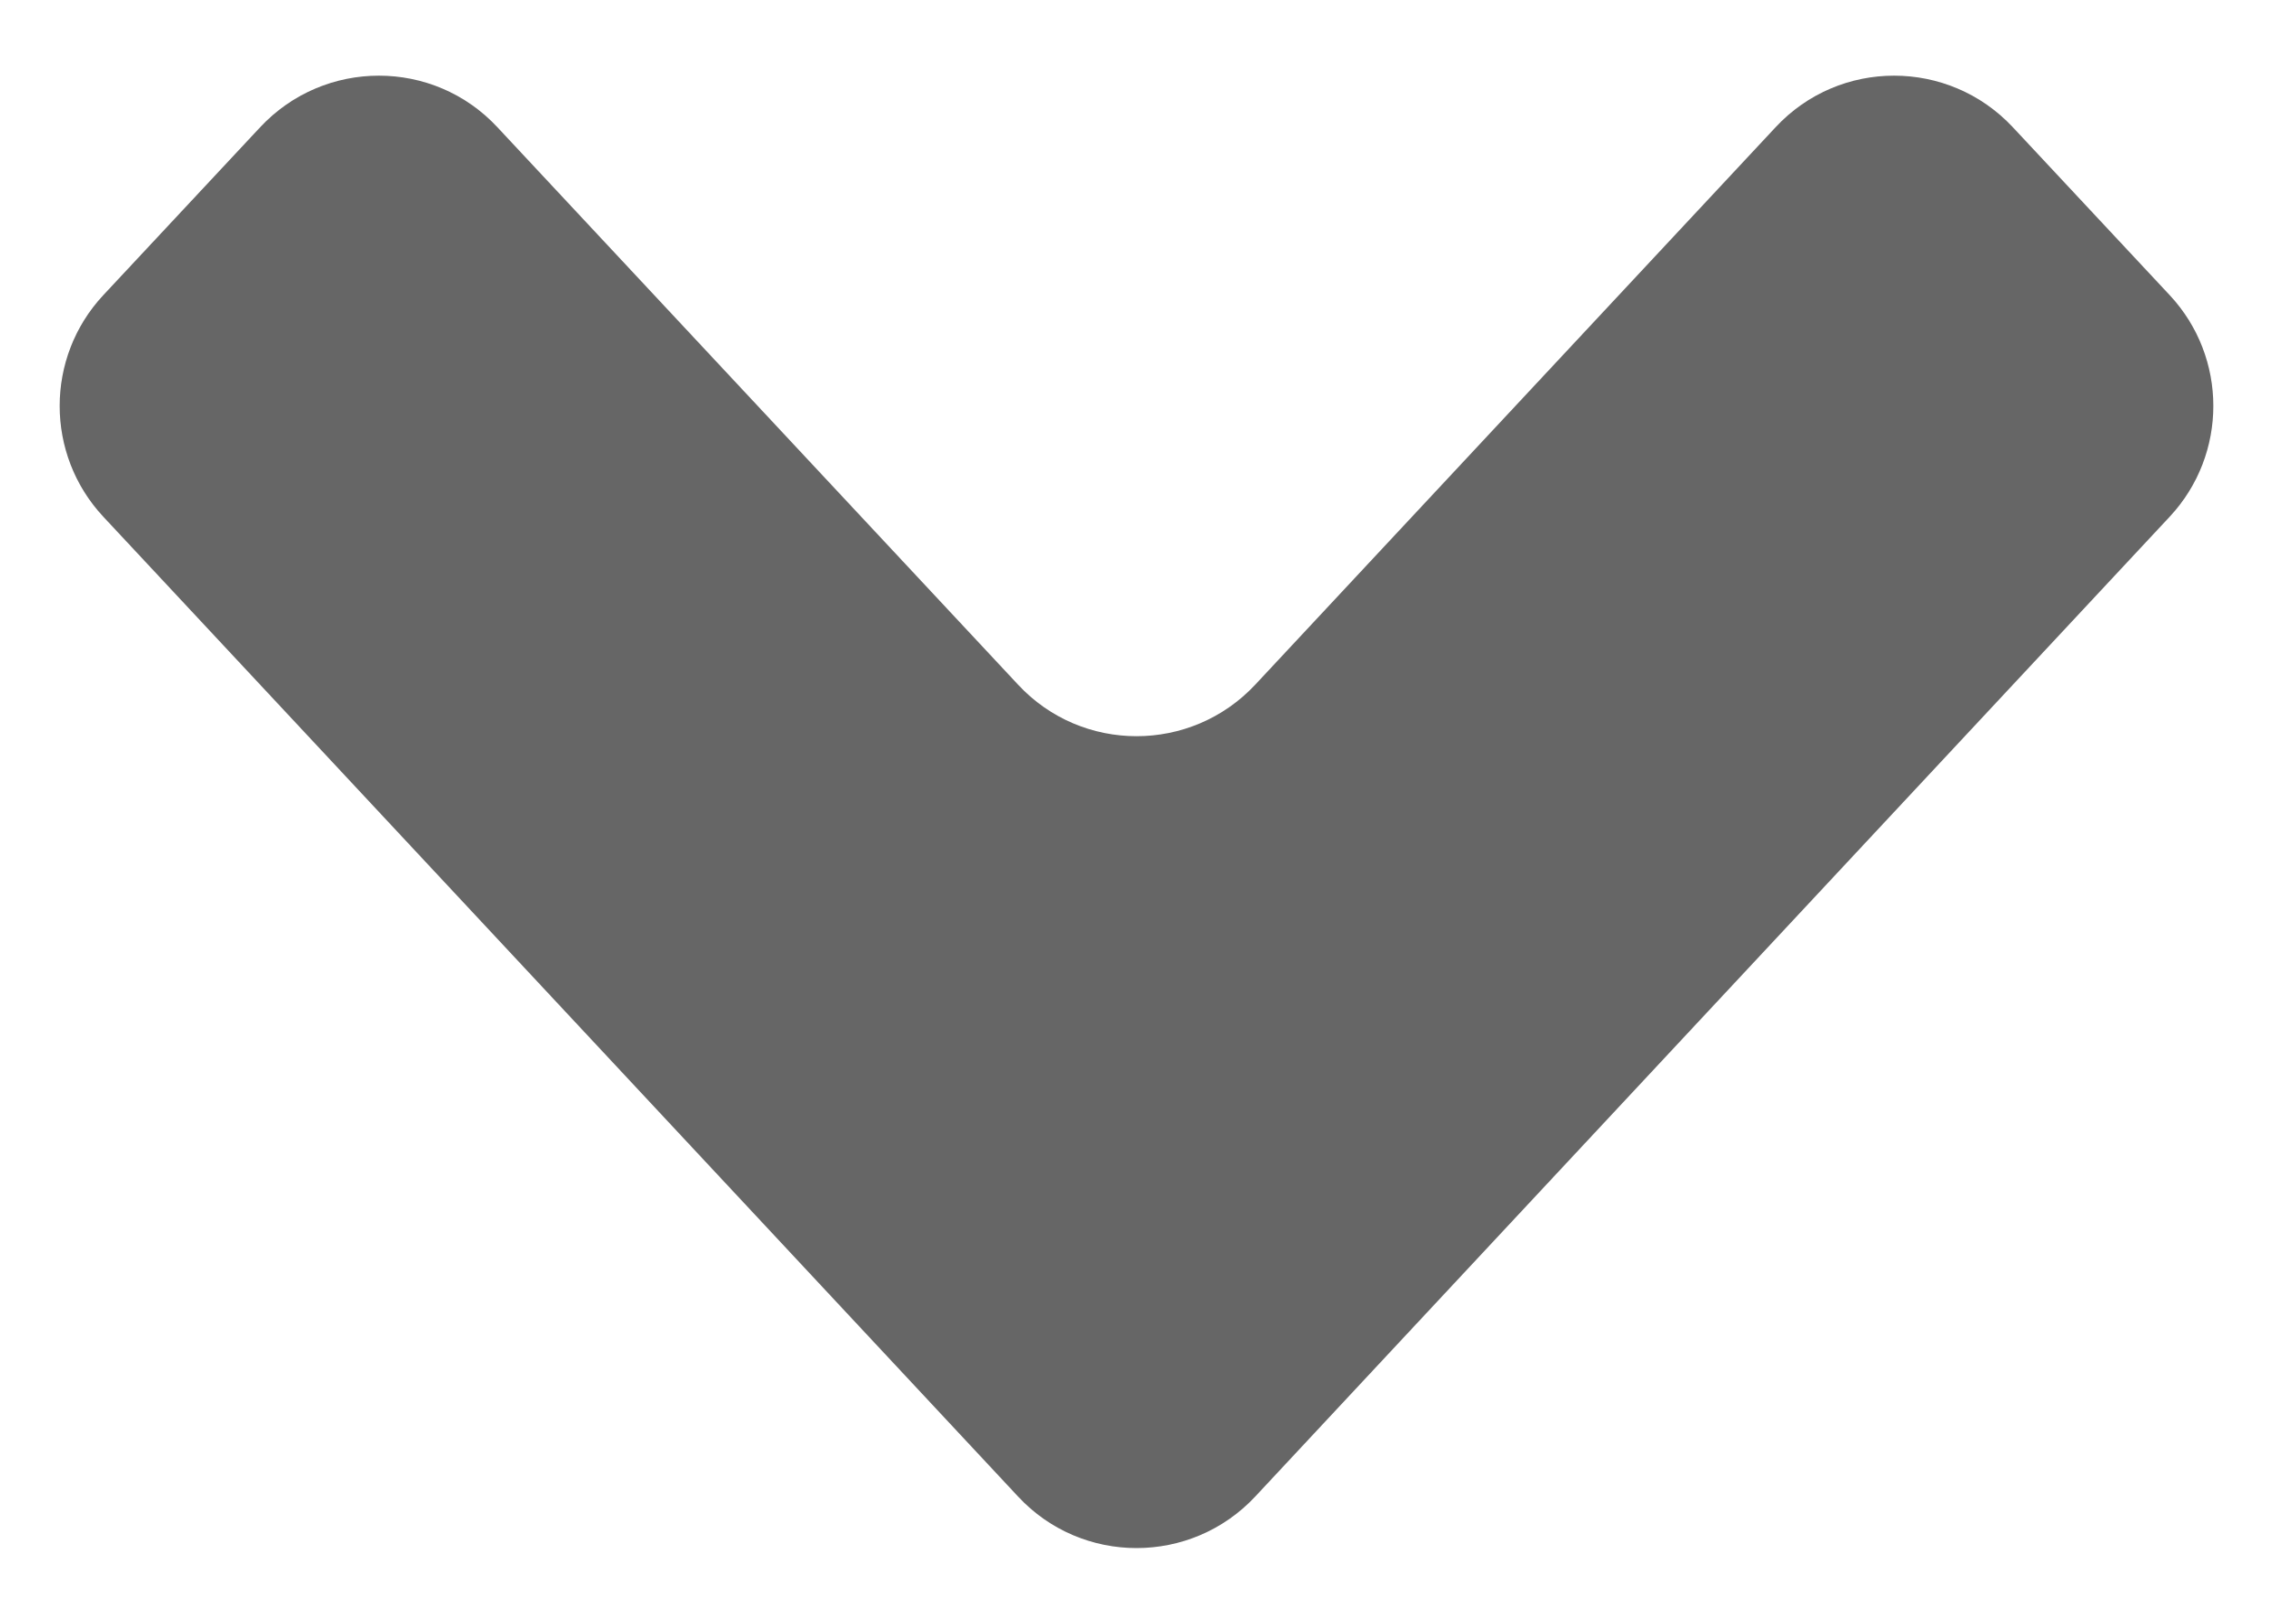<svg width="7" height="5" viewBox="0 0 7 5" fill="none" xmlns="http://www.w3.org/2000/svg">
<path opacity="0.6" d="M3.866 4.608C3.668 4.82 3.332 4.82 3.135 4.608L0.318 1.591C0.139 1.399 0.139 1.101 0.318 0.909L0.801 0.392C0.999 0.18 1.335 0.18 1.532 0.392L3.135 2.108C3.332 2.32 3.668 2.32 3.866 2.108L5.468 0.392C5.665 0.18 6.001 0.18 6.199 0.392L6.682 0.909C6.861 1.101 6.861 1.399 6.682 1.591L3.866 4.608Z" fill="currentColor"/>
</svg>
